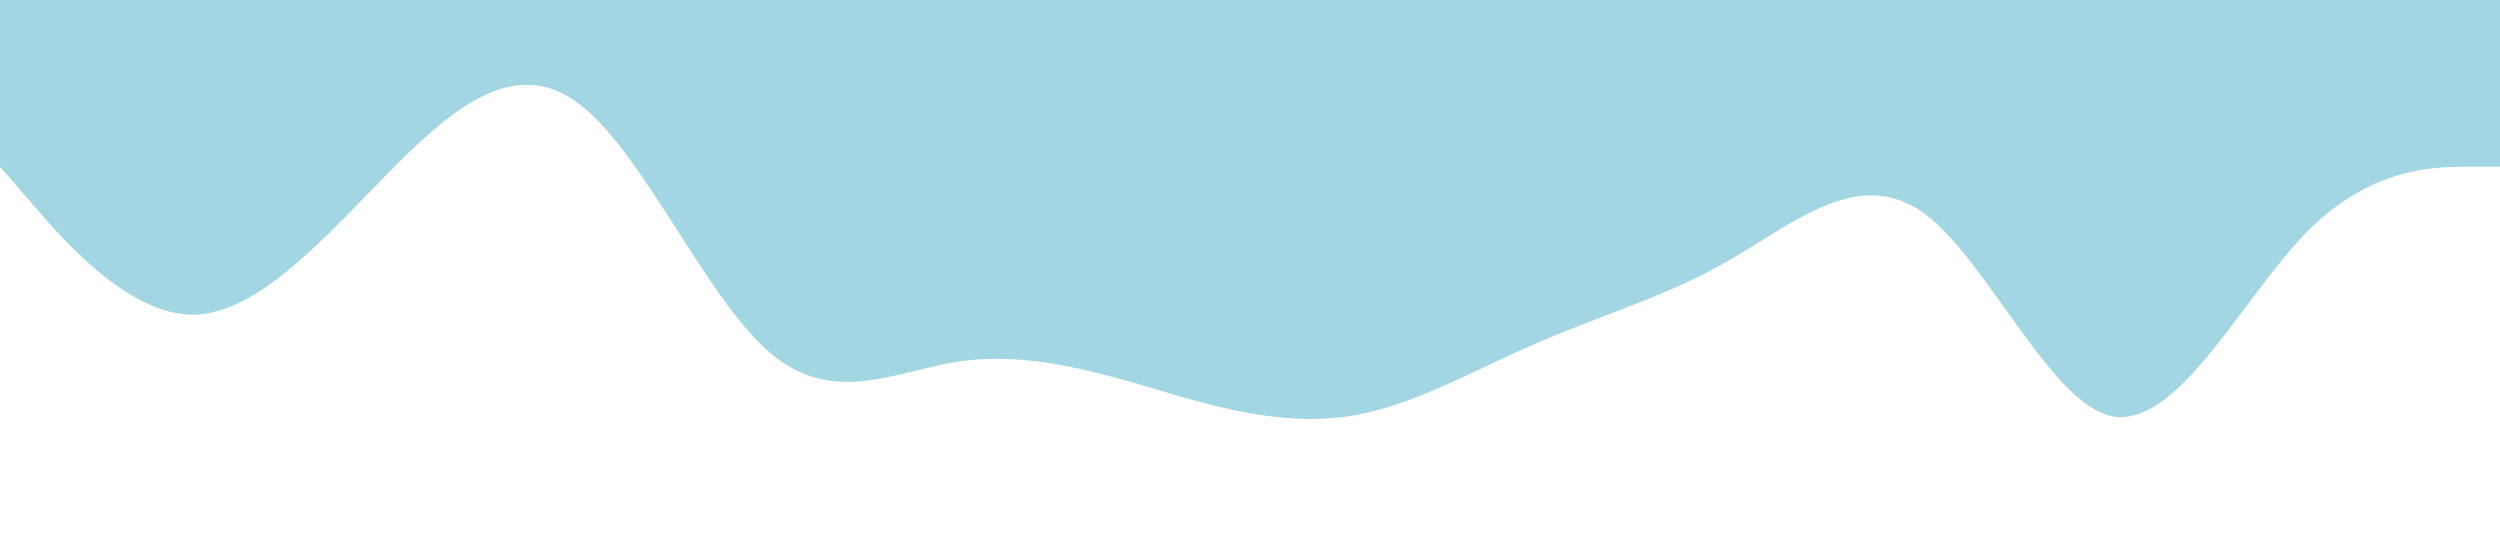 <?xml version="1.0" standalone="no"?><svg xmlns="http://www.w3.org/2000/svg" viewBox="0 0 1440 320"><path fill="#A1D6E2" fill-opacity="1" d="M0,96L18.5,117.3C36.9,139,74,181,111,181.3C147.7,181,185,139,222,101.3C258.5,64,295,32,332,58.7C369.2,85,406,171,443,202.7C480,235,517,213,554,208C590.8,203,628,213,665,224C701.5,235,738,245,775,240C812.3,235,849,213,886,197.3C923.1,181,960,171,997,149.3C1033.8,128,1071,96,1108,122.7C1144.6,149,1182,235,1218,240C1255.4,245,1292,171,1329,133.3C1366.2,96,1403,96,1422,96L1440,96L1440,0L1421.5,0C1403.1,0,1366,0,1329,0C1292.3,0,1255,0,1218,0C1181.5,0,1145,0,1108,0C1070.8,0,1034,0,997,0C960,0,923,0,886,0C849.2,0,812,0,775,0C738.5,0,702,0,665,0C627.7,0,591,0,554,0C516.9,0,480,0,443,0C406.2,0,369,0,332,0C295.4,0,258,0,222,0C184.6,0,148,0,111,0C73.8,0,37,0,18,0L0,0Z"></path></svg>